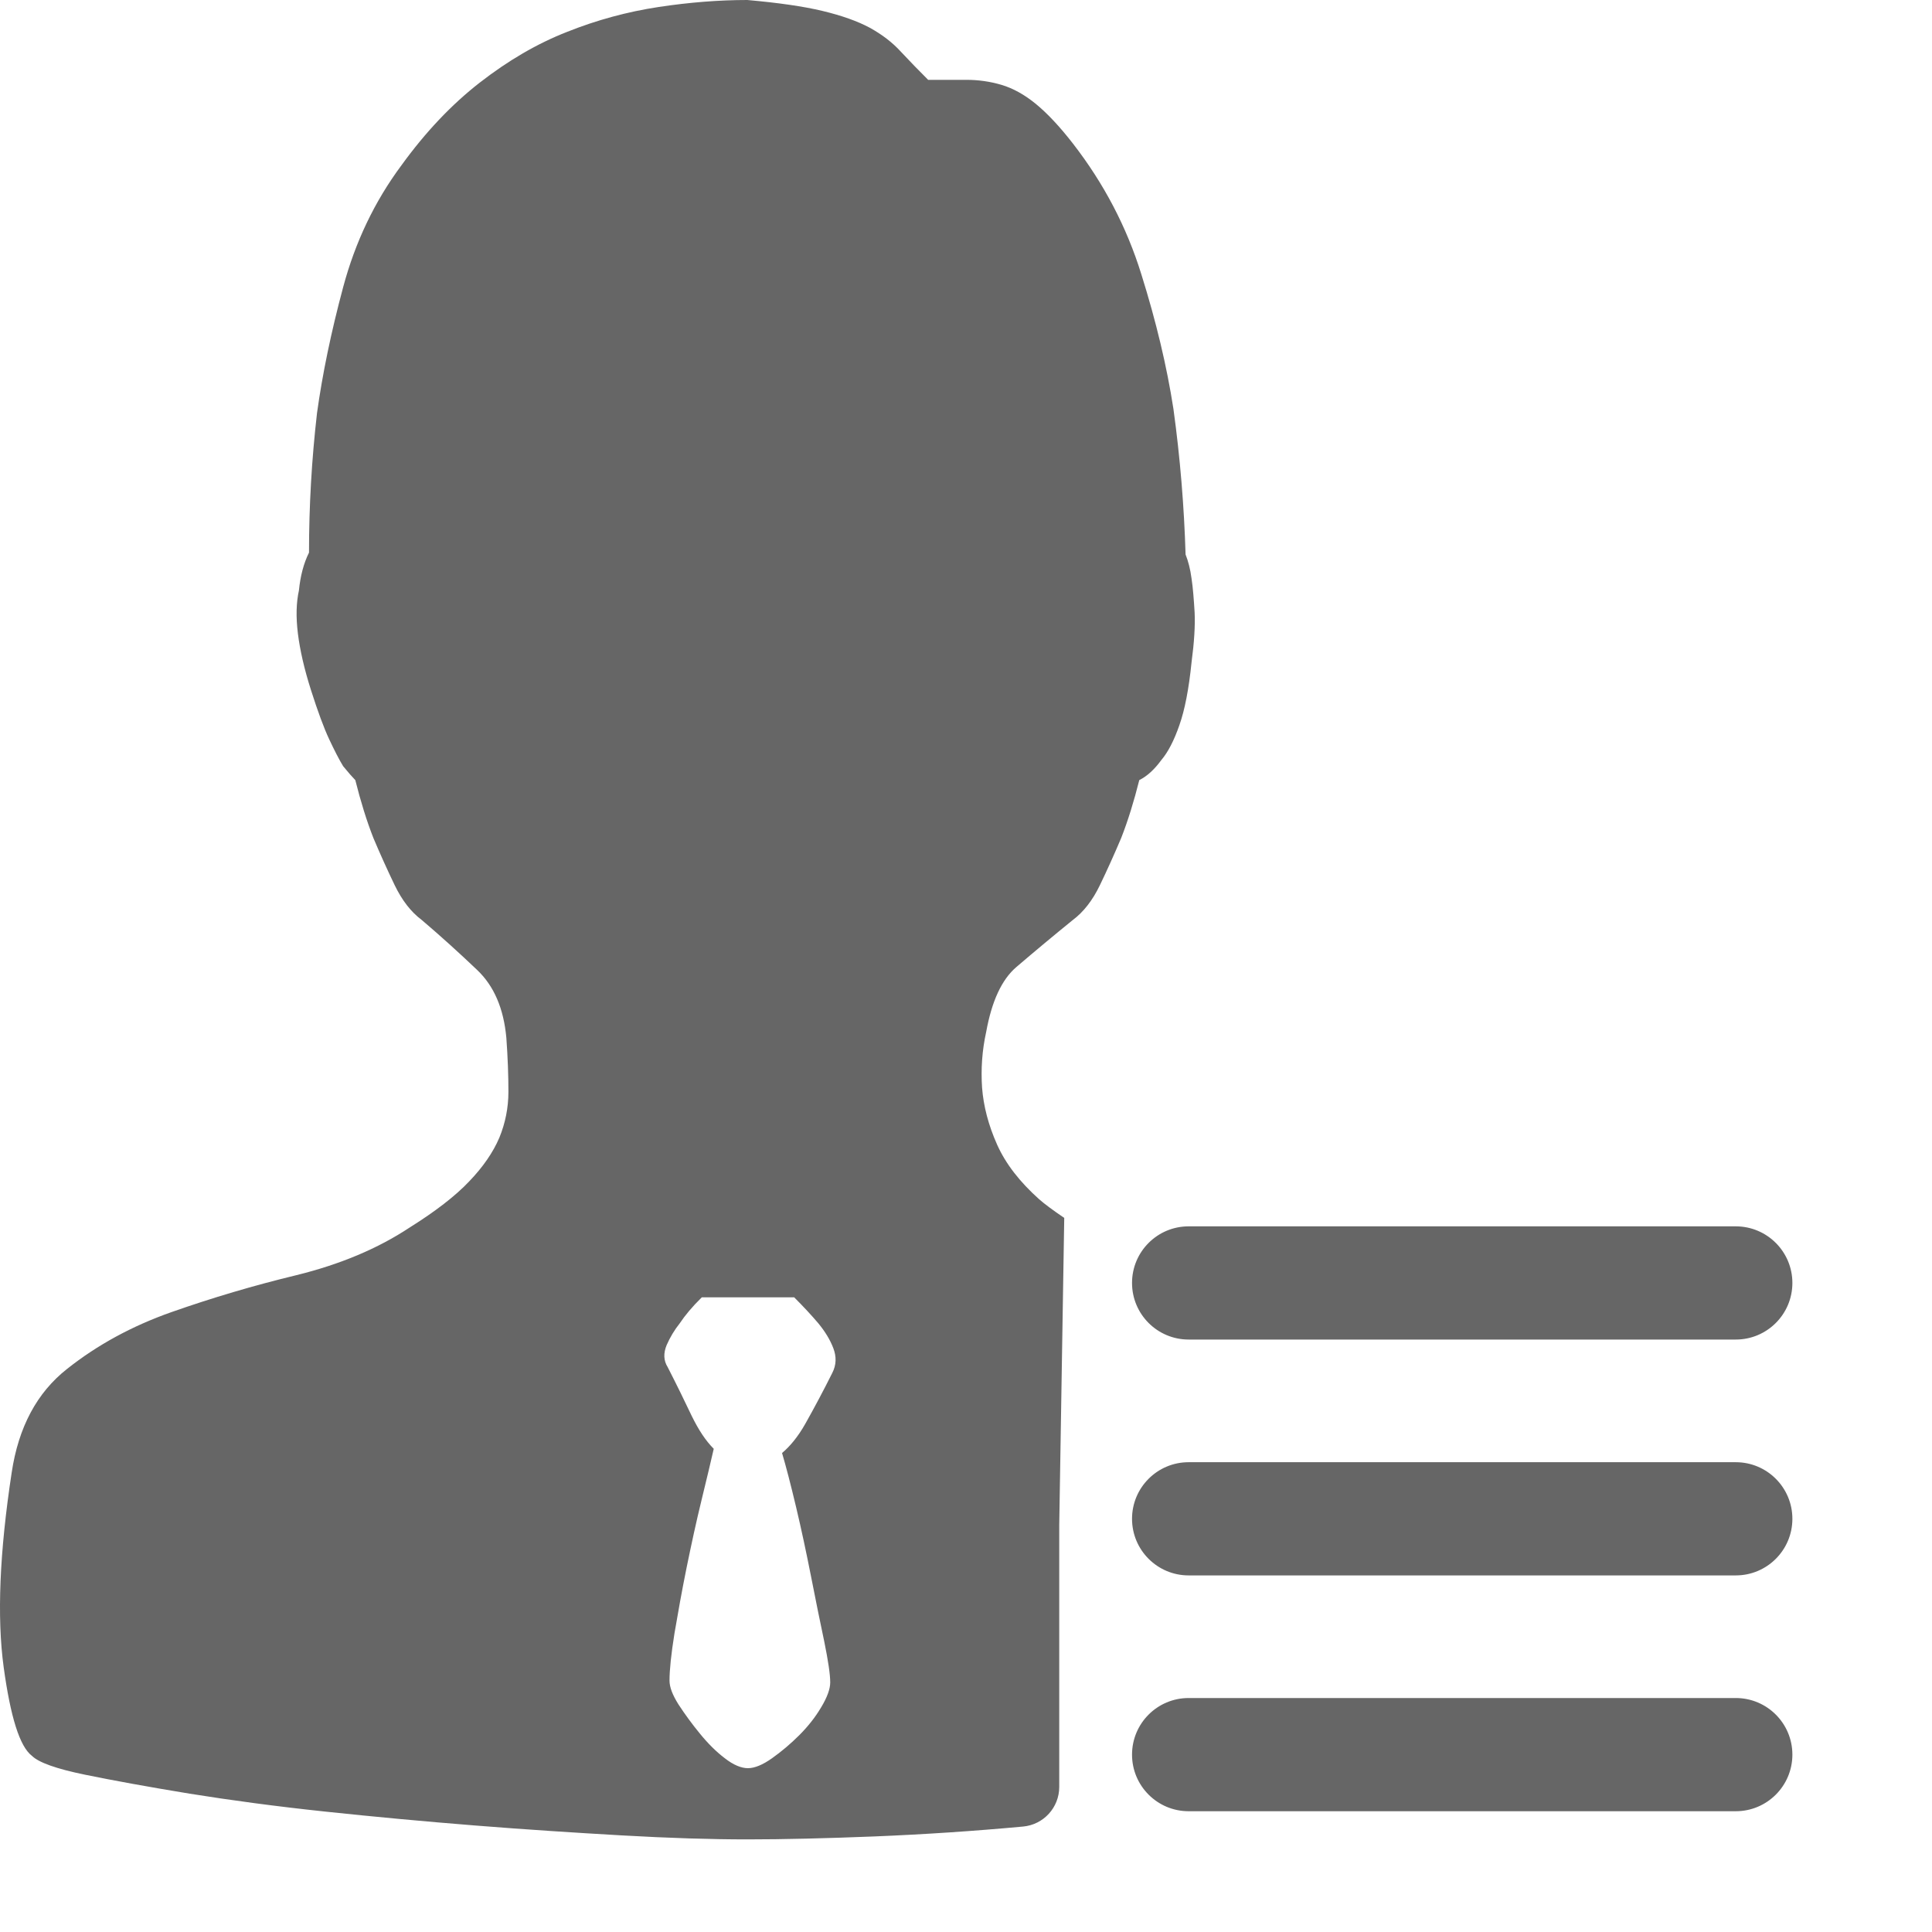 <!--?xml version="1.0"?-->
<svg xmlns="http://www.w3.org/2000/svg" class="icon" style="vertical-align:middle;fill:currentColor;overflow:hidden;" viewBox="0 0 1024 1024" version="1.1" width="200px" height="200px"><path d="M564.069 645.519C558.005 641.395 553.593 638.116 550.835 635.685C540.583 626.526 533.063 616.924 528.479 606.656C523.896 596.383 521.279 586.326 520.52 576.502C519.864 566.678 520.52 556.743 522.703 546.913C525.645 530.721 530.88 519.222 538.73 512.515C548.588 504.085 558.551 495.784 568.617 487.614C574.289 483.376 579.085 477.235 583.007 469.081C586.95 460.875 590.697 452.572 594.244 444.18C597.842 435.027 601.006 424.753 603.84 413.471C608.088 411.351 611.908 407.779 615.511 402.87C619.108 398.626 622.278 392.48 625.106 384.331C627.945 376.293 630.123 365.132 631.543 351.059C632.957 340.453 633.504 331.633 633.174 324.593C632.74 317.56 632.302 311.53 631.543 306.62C630.887 301.595 629.793 297.467 628.379 293.89C627.615 268.545 625.54 242.861 621.942 216.734C618.453 194.179 612.785 170.387 604.934 145.381C597.187 120.363 585.077 97.253 568.72 76.146C561.633 66.993 554.979 59.96 548.976 55.045C542.984 50.135 536.872 46.785 530.874 44.993C524.815 43.203 518.537 42.302 512.23 42.319L491.94 42.319C487.058 37.455 482.259 32.504 477.544 27.47C472.96 22.439 467.515 18.317 461.073 14.739C454.641 11.277 446.243 8.265 435.992 5.808C425.746 3.35 412.434 1.453 396.077 0C381.139 0 365.54 1.226 349.183 3.689C332.572 6.198 316.291 10.617 300.647 16.863C284.62 23.115 269.238 32.162 254.295 43.773C239.357 55.388 225.509 70.011 212.744 87.656C198.565 106.75 188.319 128.19 181.882 152.192C175.445 176.195 170.867 198.423 168.033 218.858C165.194 243.532 163.78 268.212 163.78 292.886C160.941 298.582 159.196 305.278 158.432 312.983C157.018 319.356 156.801 326.94 157.89 335.765C158.985 344.585 161.271 354.631 164.874 365.914C168.477 377.186 171.641 385.784 174.47 391.819C177.304 397.849 179.704 402.537 181.887 406.114C184.721 409.576 186.904 412.028 188.324 413.481C191.157 424.764 194.322 435.037 197.919 444.19C201.464 452.584 205.211 460.887 209.156 469.091C213.079 477.246 217.874 483.386 223.552 487.625C233.572 496.166 243.355 504.993 252.891 514.095C261.831 522.572 266.962 534.526 268.376 550.047C269.146 560.658 269.471 570.15 269.471 578.632C269.471 587.119 267.834 595.268 264.67 602.973C261.403 610.678 256.055 618.499 248.638 626.204C241.221 634.02 230.758 642.058 217.229 650.54C200.216 661.822 180.148 670.193 157.023 675.885C134.69 681.278 112.631 687.8 90.928 695.427C69.987 702.8 51.56 712.846 35.527 725.576C19.495 738.196 9.791 756.507 6.188 780.515C-0.248 822.724 -1.663 857.111 1.94 883.577C5.538 909.936 10.441 925.674 16.878 930.589C20.476 934.167 29.86 937.517 45.128 940.645C60.396 943.769 78.824 947.119 100.534 950.686C122.13 954.153 146.122 957.393 172.405 960.183C198.694 962.973 225.194 965.425 251.802 967.55C278.411 969.674 304.374 971.355 329.568 972.797C354.871 974.245 377.004 974.916 396.206 974.916C415.402 974.916 437.866 974.362 463.396 973.352C489.717 972.278 516.009 970.53 542.245 968.11C542.245 968.11 542.245 968.11 542.245 968.11C553.106 967.123 561.423 958.018 561.421 947.112L561.421 808.228L561.421 808.228L564.069 645.519zM441.123 727.69C436.547 736.859 431.745 745.907 426.722 754.827C422.907 761.533 418.762 766.548 414.504 770.131C416.584 777.16 419.093 786.762 421.926 798.705C424.765 810.659 427.382 822.946 429.891 835.666C432.394 848.397 434.686 859.785 436.875 870.059C438.945 880.226 440.034 887.482 440.034 891.726C440.034 895.187 438.403 899.653 435.233 904.9C432.074 910.264 428.141 915.174 423.558 919.755C419.097 924.212 414.284 928.283 409.167 931.926C404.258 935.387 400.01 937.173 396.407 937.173C392.913 937.173 388.768 935.498 384.189 931.926C379.611 928.464 375.136 923.999 370.882 918.751C366.871 913.863 363.122 908.756 359.651 903.452C356.487 898.427 354.855 894.299 354.855 890.721C354.855 885.025 355.728 876.765 357.467 865.82C359.325 854.881 361.4 843.265 363.909 830.878C366.418 818.591 369.029 806.537 371.868 794.916C374.697 783.195 376.886 774.259 378.3 767.896C374.047 763.652 370.232 757.85 366.629 750.478C363.14 743.1 358.887 734.396 353.87 724.578C351.686 721.116 351.578 717.2 353.322 712.967C355.134 708.795 357.481 704.889 360.301 701.352C363.135 697.108 366.954 692.532 371.972 687.617L420.946 687.617C425.849 692.532 430.103 697.108 433.705 701.352C437.195 705.595 439.92 709.95 441.665 714.531C443.409 719.092 443.301 723.447 441.123 727.69L441.123 727.69zM630 899.989L920 899.989C936.569 899.989 950 913.42 950 929.989C950 946.557 936.569 959.989 920 959.989L630 959.989C613.431 959.989 600 946.557 600 929.989C600 913.42 613.431 899.989 630 899.989zM630 649.989L920 649.989C936.569 649.989 950 663.42 950 679.989C950 696.557 936.569 709.989 920 709.989L630 709.989C613.431 709.989 600 696.557 600 679.989C600 663.42 613.431 649.989 630 649.989zM630 775L920 775C936.569 775 950 788.431 950 805C950 821.569 936.569 835 920 835L630 835C613.431 835 600 821.569 600 805C600 788.431 613.431 775 630 775z" fill="#666666"></path></svg>

